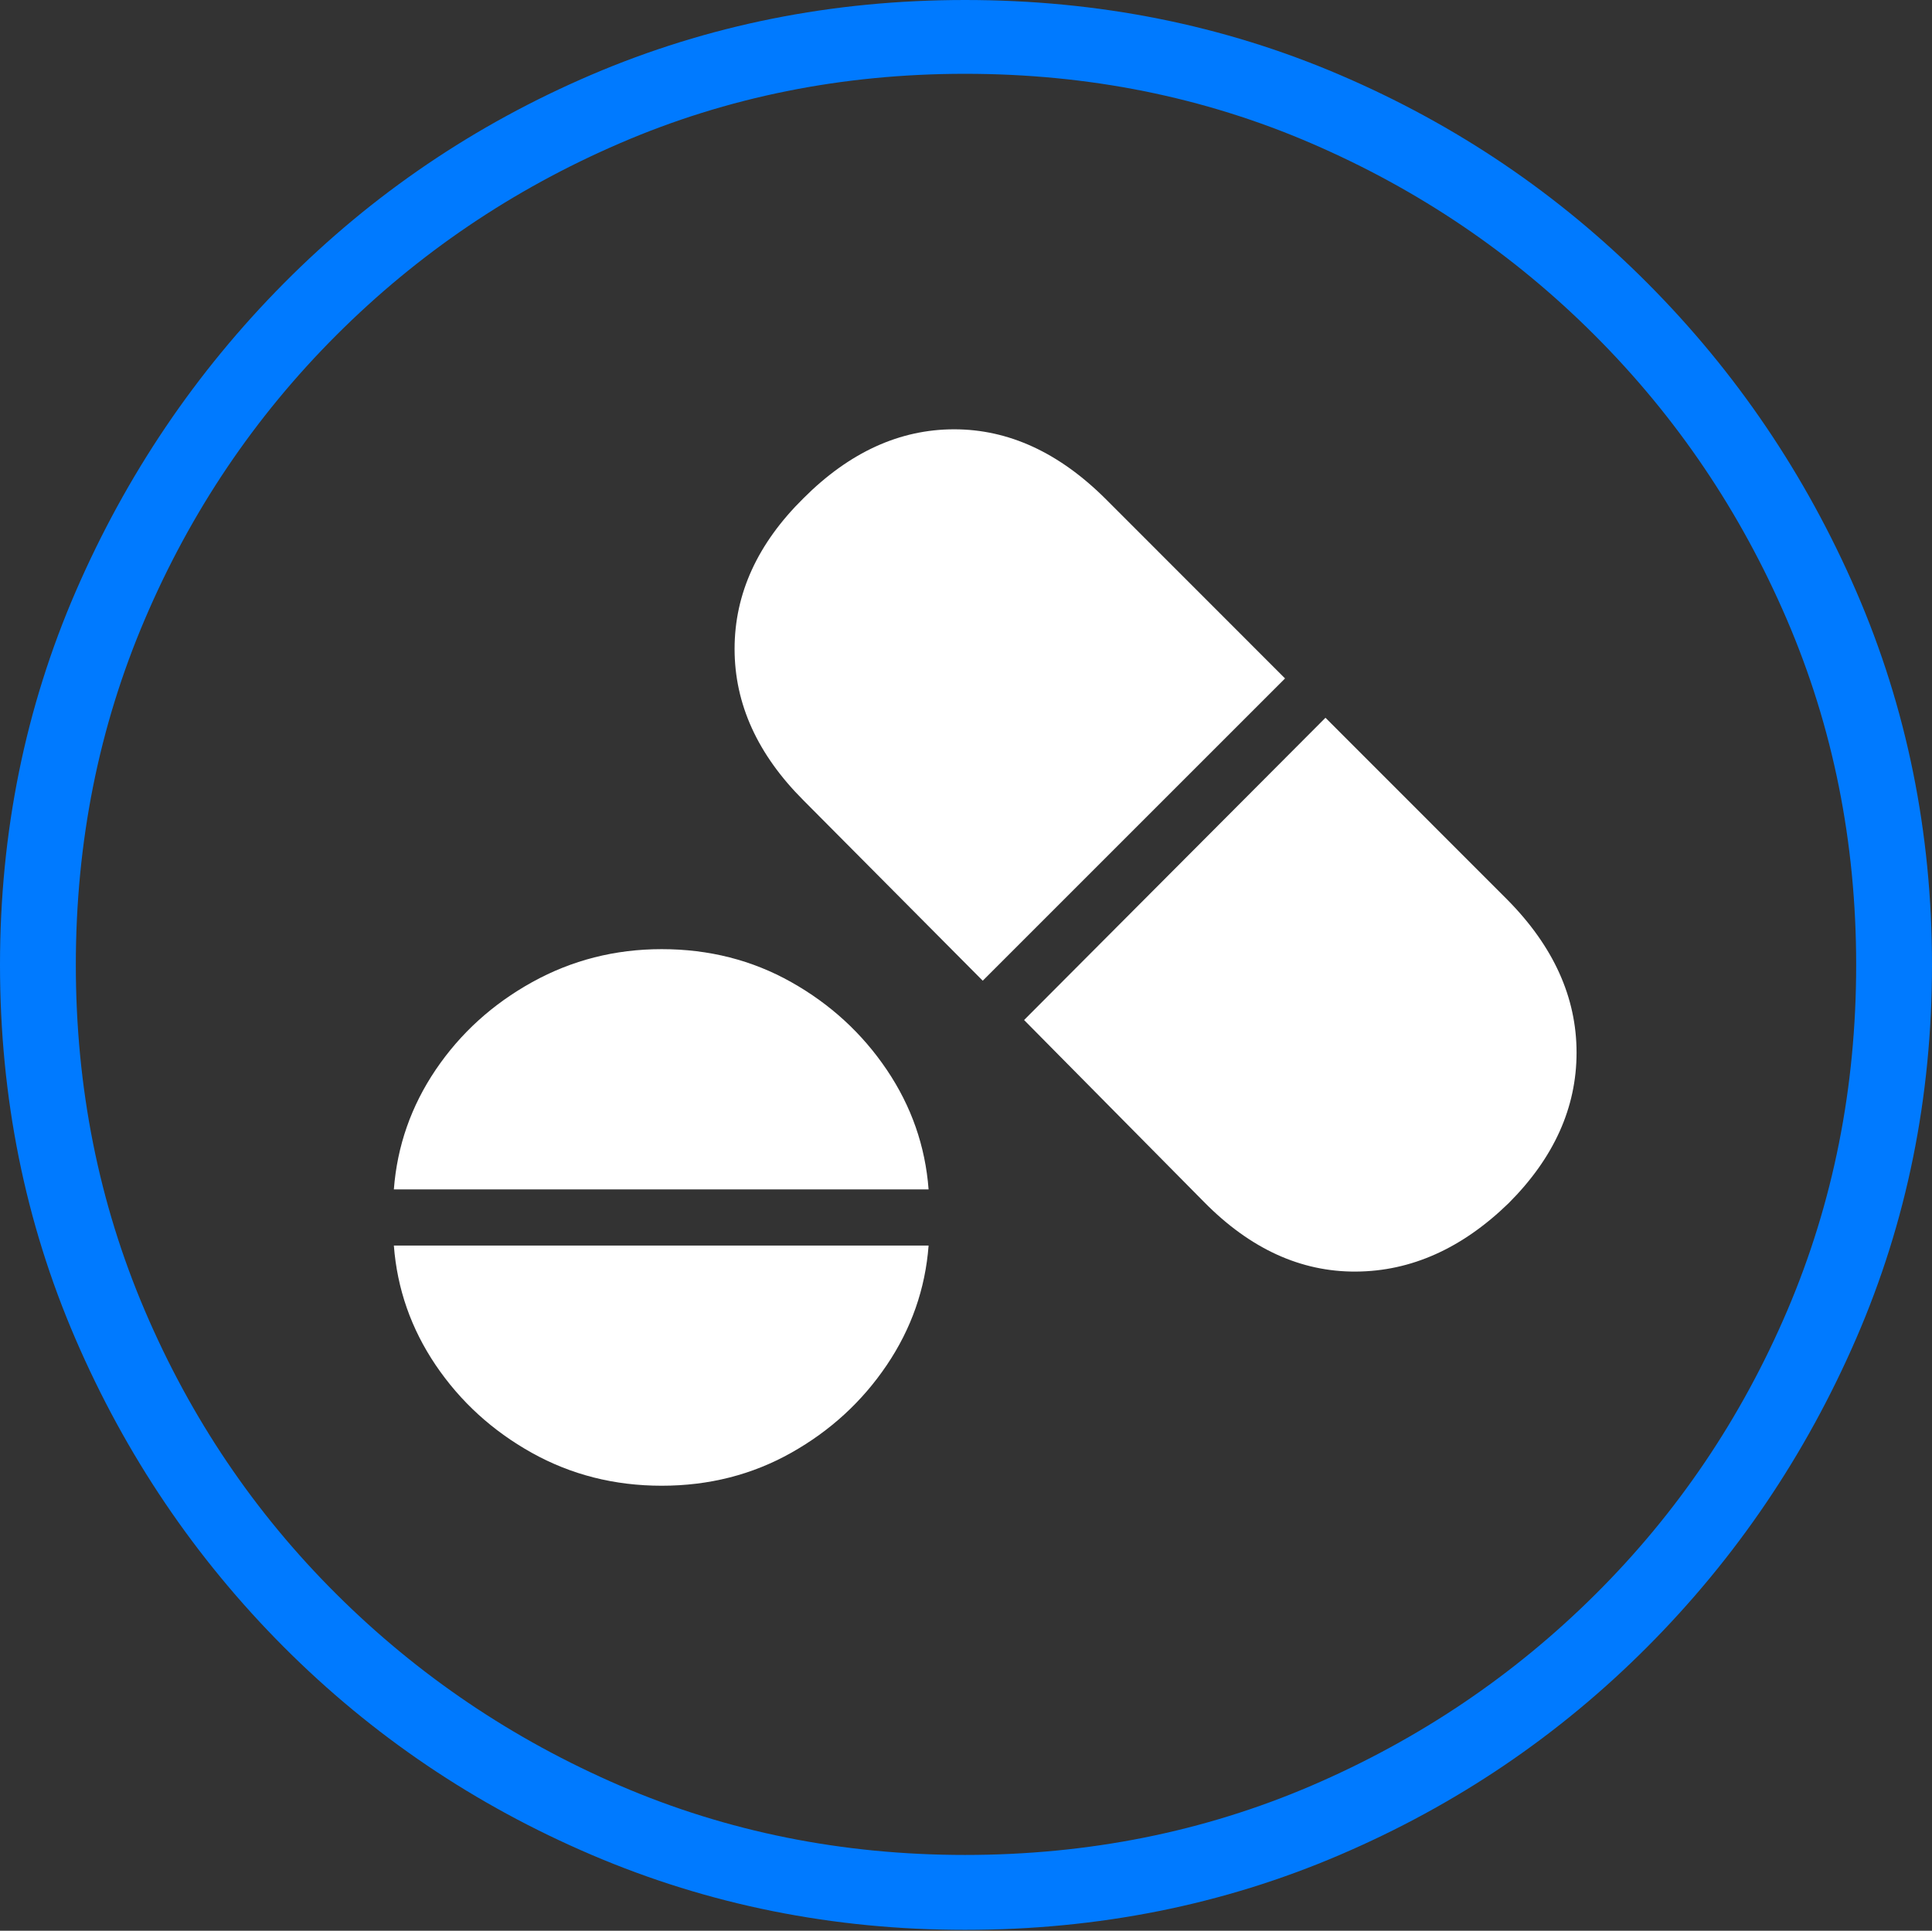 <?xml version="1.0" encoding="UTF-8"?>
<!--Generator: Apple Native CoreSVG 175-->
<!DOCTYPE svg
PUBLIC "-//W3C//DTD SVG 1.1//EN"
       "http://www.w3.org/Graphics/SVG/1.1/DTD/svg11.dtd">
<svg version="1.1" xmlns="http://www.w3.org/2000/svg" xmlns:xlink="http://www.w3.org/1999/xlink" width="19.16" height="19.15">
 <rect width="100%" height="100%" fill="#333333" stroke="none"/>
 <g>
  <rect height="19.15" opacity="0" width="19.16" x="0" y="0"/>
  <path d="M9.57 19.141Q11.553 19.141 13.286 18.398Q15.02 17.656 16.338 16.333Q17.656 15.01 18.408 13.276Q19.16 11.543 19.16 9.57Q19.16 7.598 18.408 5.864Q17.656 4.131 16.338 2.808Q15.02 1.484 13.286 0.742Q11.553 0 9.57 0Q7.598 0 5.864 0.742Q4.131 1.484 2.817 2.808Q1.504 4.131 0.752 5.864Q0 7.598 0 9.57Q0 11.543 0.747 13.276Q1.494 15.01 2.812 16.333Q4.131 17.656 5.869 18.398Q7.607 19.141 9.57 19.141ZM9.57 18.398Q7.744 18.398 6.147 17.71Q4.551 17.021 3.335 15.81Q2.119 14.6 1.436 12.998Q0.752 11.396 0.752 9.57Q0.752 7.744 1.436 6.143Q2.119 4.541 3.335 3.325Q4.551 2.109 6.147 1.421Q7.744 0.732 9.57 0.732Q11.406 0.732 13.003 1.421Q14.6 2.109 15.815 3.325Q17.031 4.541 17.72 6.143Q18.408 7.744 18.408 9.57Q18.408 11.396 17.725 12.998Q17.041 14.6 15.825 15.81Q14.609 17.021 13.008 17.71Q11.406 18.398 9.57 18.398Z" fill="#007aff"/>
  <path d="M9.746 9.727L12.744 6.729L10.967 4.951Q10.273 4.258 9.463 4.258Q8.652 4.258 7.969 4.941Q7.285 5.615 7.285 6.436Q7.285 7.256 7.969 7.939ZM10.156 10.117L11.943 11.924Q12.627 12.617 13.447 12.612Q14.268 12.607 14.961 11.934Q15.635 11.26 15.635 10.44Q15.635 9.619 14.951 8.926L13.145 7.119ZM3.906 11.797L9.209 11.797Q9.16 11.152 8.794 10.61Q8.428 10.068 7.847 9.741Q7.266 9.414 6.562 9.414Q5.869 9.414 5.278 9.741Q4.688 10.068 4.321 10.61Q3.955 11.152 3.906 11.797ZM3.906 12.354Q3.955 12.998 4.321 13.54Q4.688 14.082 5.273 14.409Q5.859 14.736 6.562 14.736Q7.266 14.736 7.847 14.409Q8.428 14.082 8.794 13.54Q9.16 12.998 9.209 12.354Z" fill="#ffffff"/>
 </g>
</svg>
